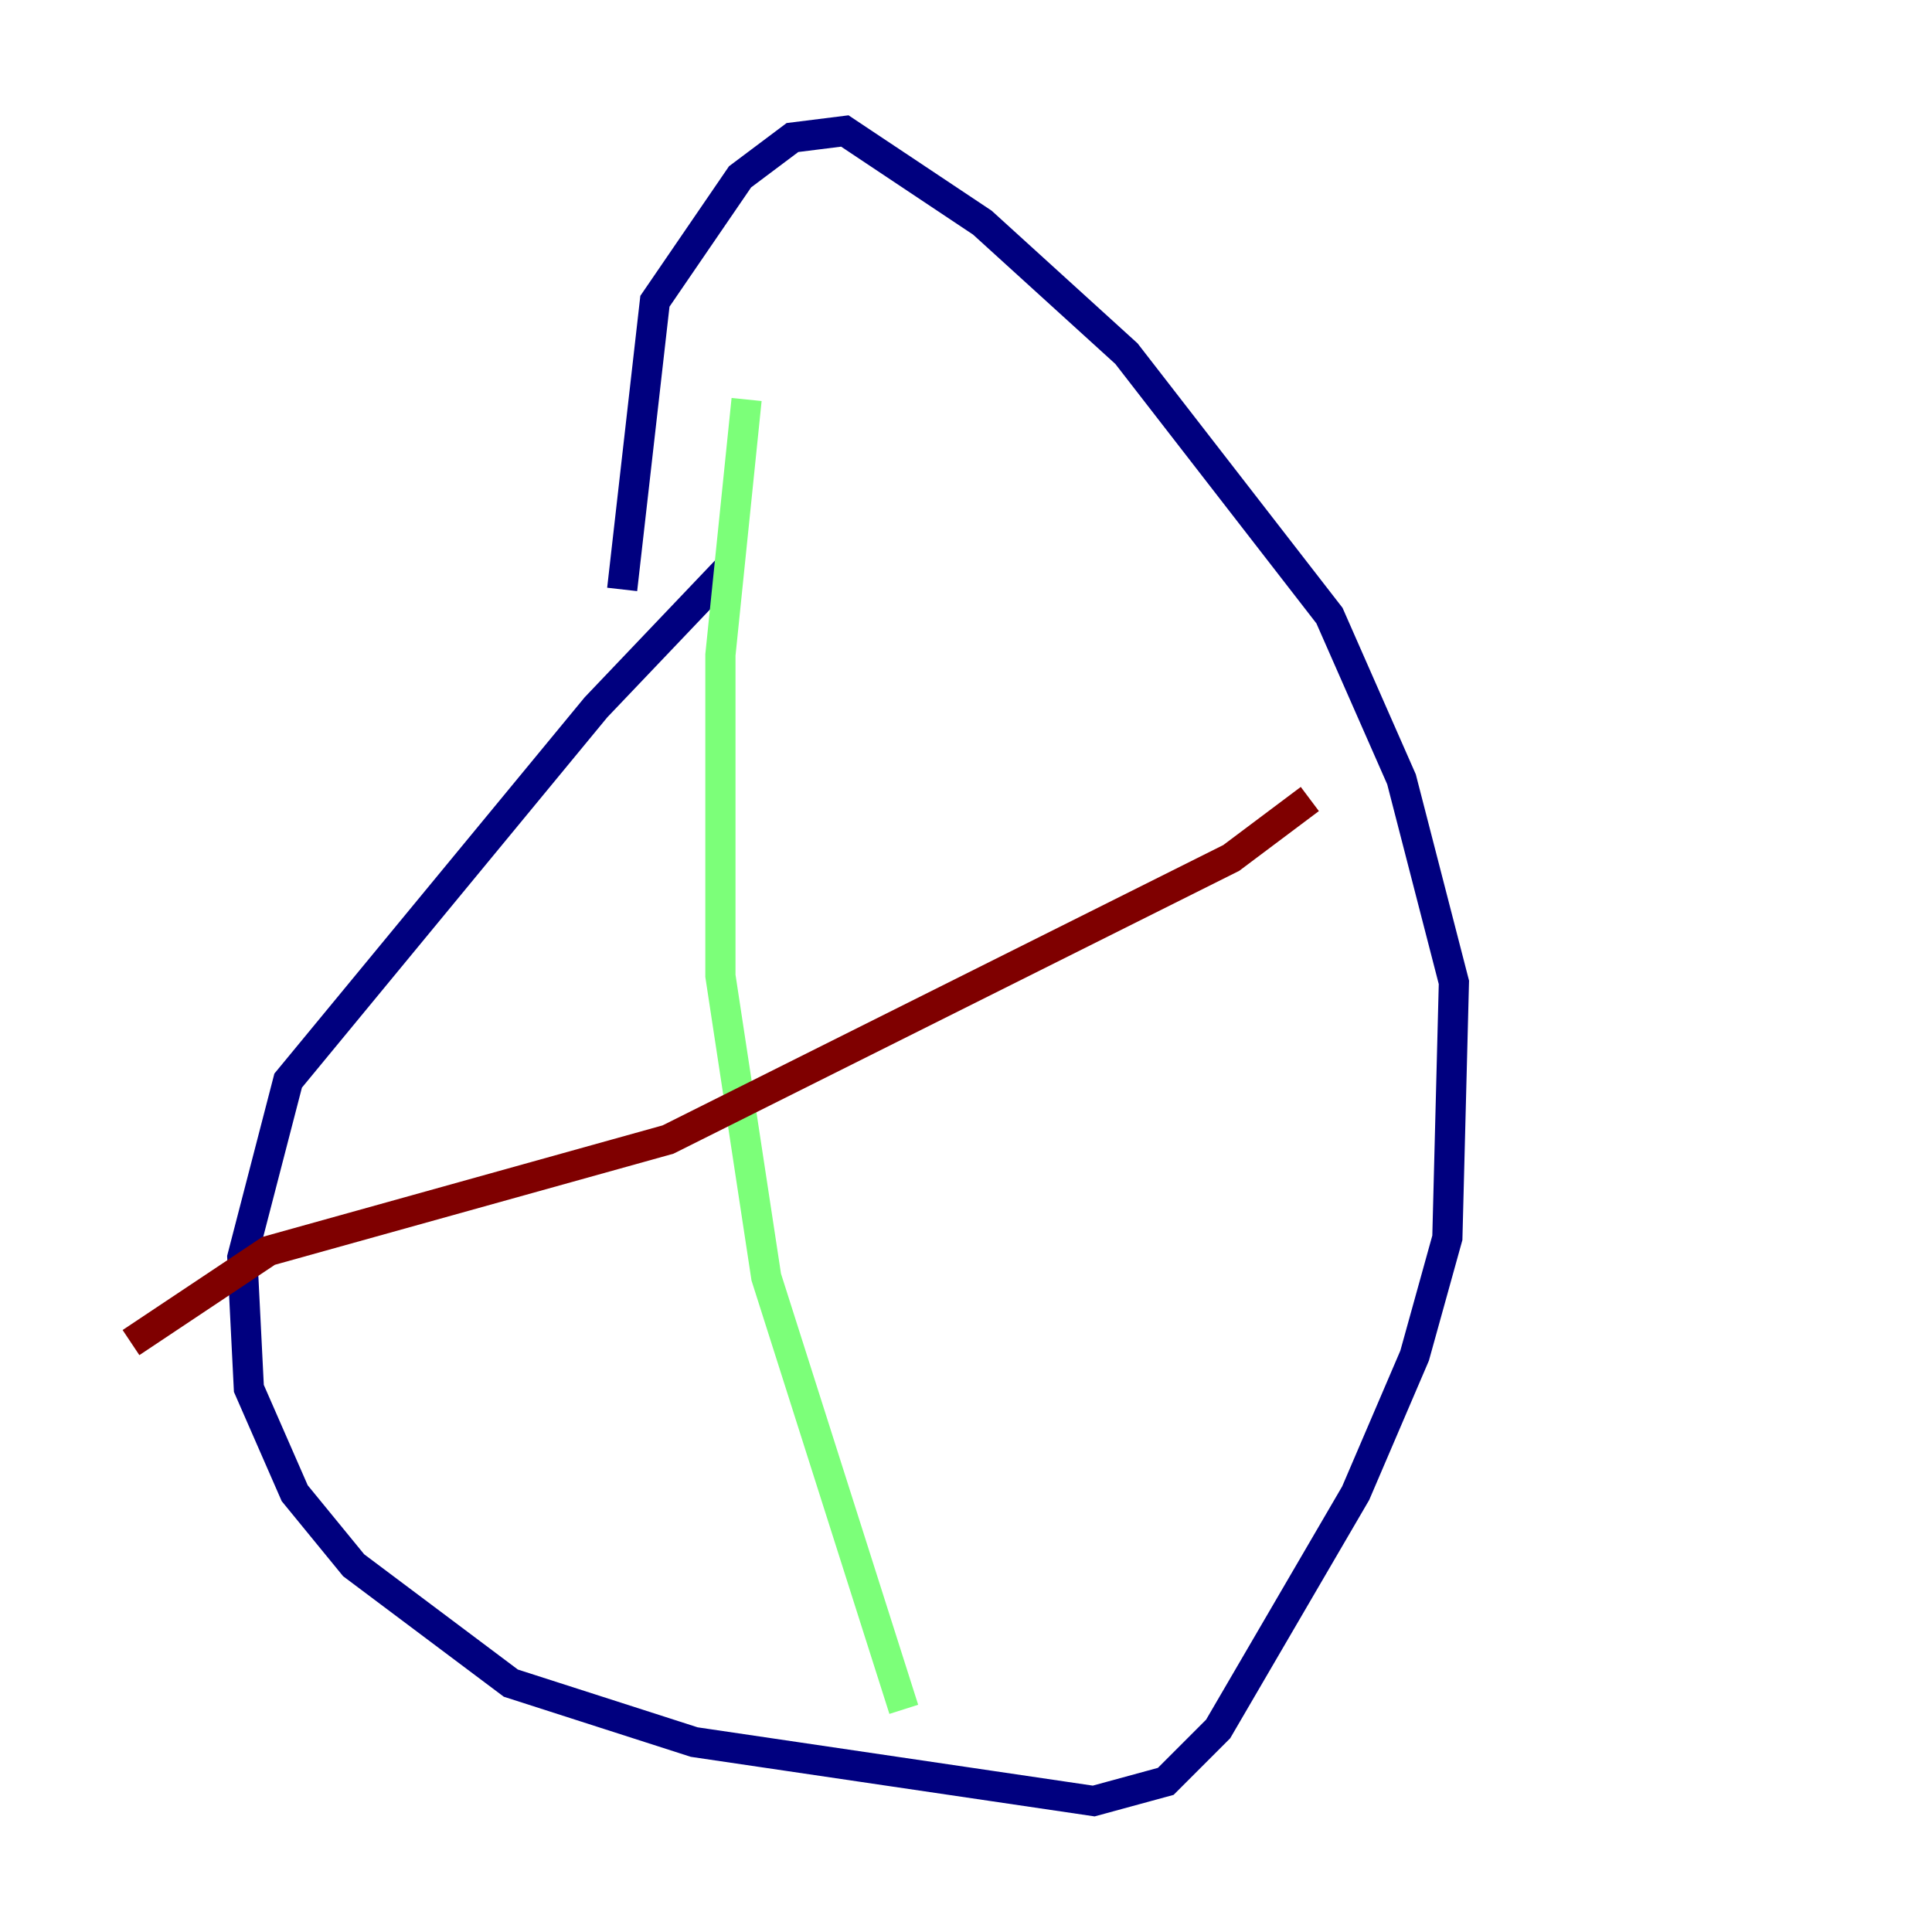 <?xml version="1.0" encoding="utf-8" ?>
<svg baseProfile="tiny" height="128" version="1.2" viewBox="0,0,128,128" width="128" xmlns="http://www.w3.org/2000/svg" xmlns:ev="http://www.w3.org/2001/xml-events" xmlns:xlink="http://www.w3.org/1999/xlink"><defs /><polyline fill="none" points="48.163,37.749 39.485,46.861 19.091,71.593 16.054,83.308 16.488,91.986 19.525,98.929 23.43,103.702 33.844,111.512 45.993,115.417 72.461,119.322 77.234,118.02 80.705,114.549 89.817,98.929 93.722,89.817 95.891,82.007 96.325,65.085 92.854,51.634 88.081,40.786 74.63,23.43 65.085,14.752 55.973,8.678 52.502,9.112 49.031,11.715 43.39,19.959 41.22,39.051" stroke="#00007f" stroke-width="2" /><polyline fill="none" points="49.464,26.468 47.729,43.39 47.729,64.651 50.766,84.61 59.878,113.248" stroke="#7cff79" stroke-width="2" /><polyline fill="none" points="8.678,88.949 17.79,82.875 44.258,75.498 81.573,56.841 86.78,52.936" stroke="#7f0000" stroke-width="2" /></svg>